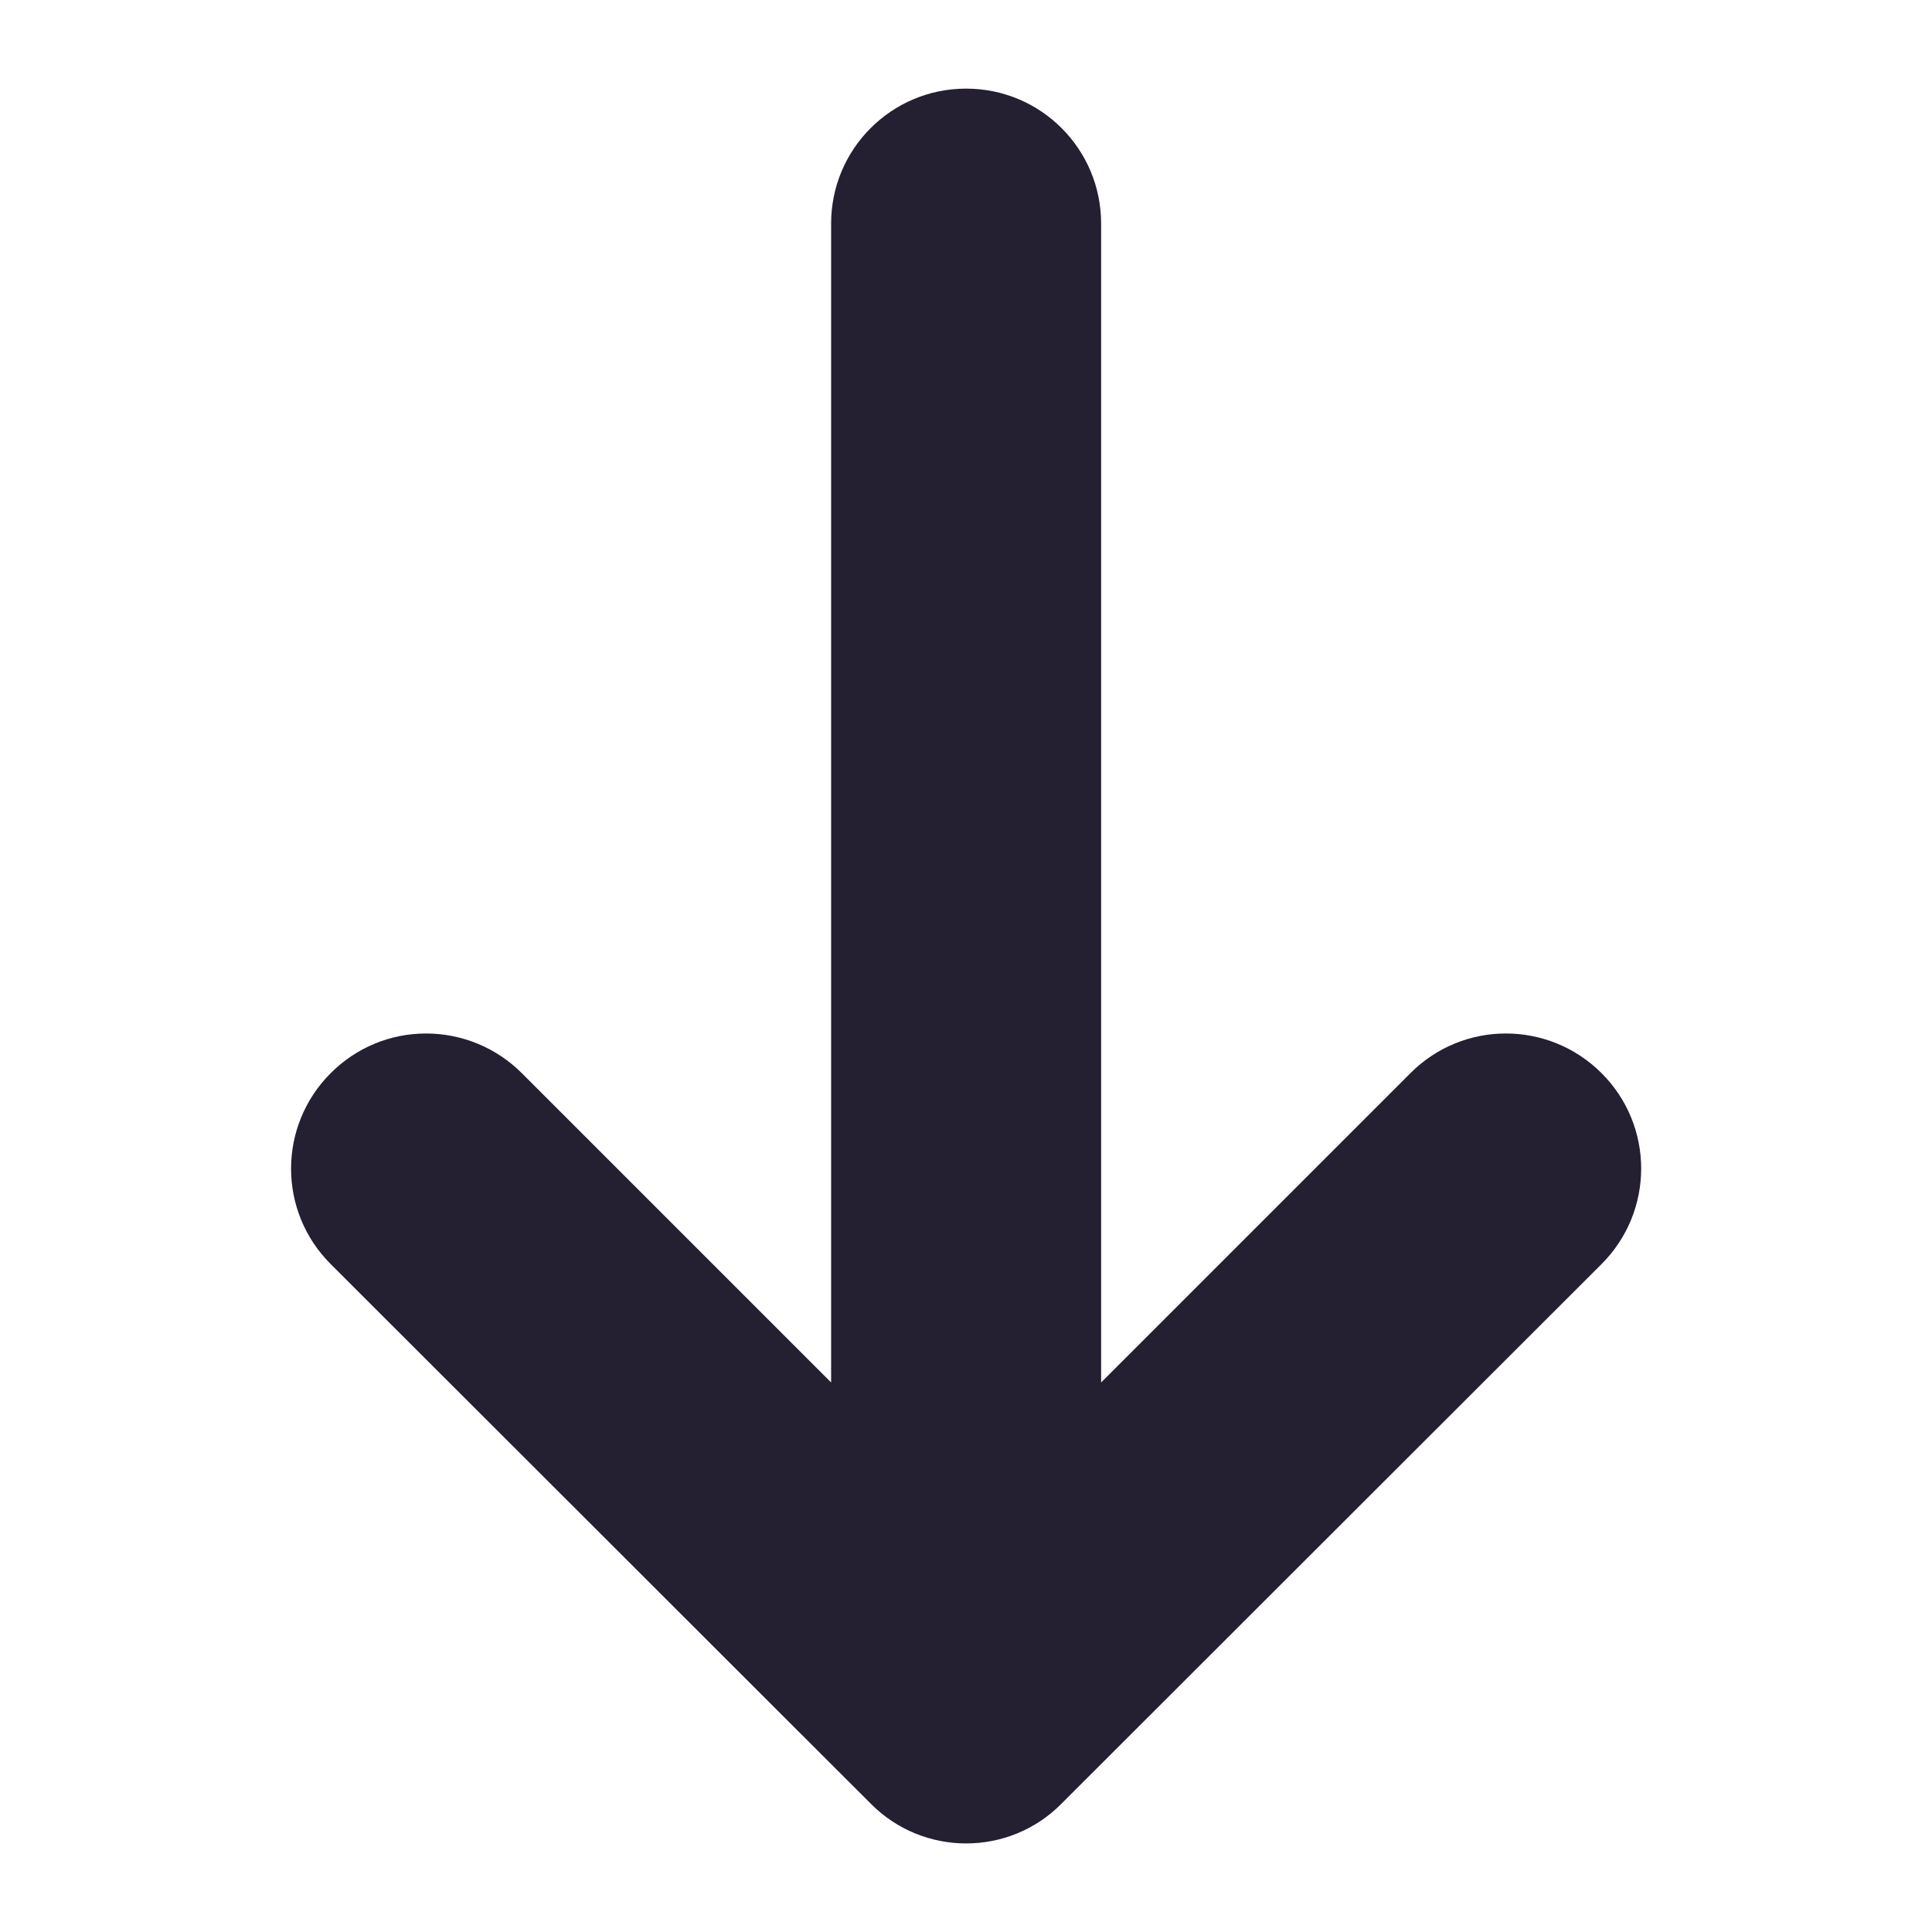 <?xml version="1.0" encoding="UTF-8"?>
<svg height="16px" viewBox="0 0 16 16" width="16px" xmlns="http://www.w3.org/2000/svg">
    <path d="m 8 0.734 c -0.617 0 -1.117 0.5 -1.117 1.117 v 9.598 l -2.562 -2.562 c -0.211 -0.211 -0.496 -0.328 -0.793 -0.328 s -0.578 0.117 -0.789 0.328 c -0.438 0.438 -0.438 1.145 0 1.582 l 4.473 4.469 c 0.434 0.438 1.145 0.438 1.578 0 l 4.473 -4.469 c 0.438 -0.438 0.438 -1.145 0 -1.582 s -1.145 -0.438 -1.582 0 l -2.562 2.562 v -9.598 c 0 -0.617 -0.5 -1.117 -1.117 -1.117 z m 0 0" fill="#241f31"/>
</svg>
